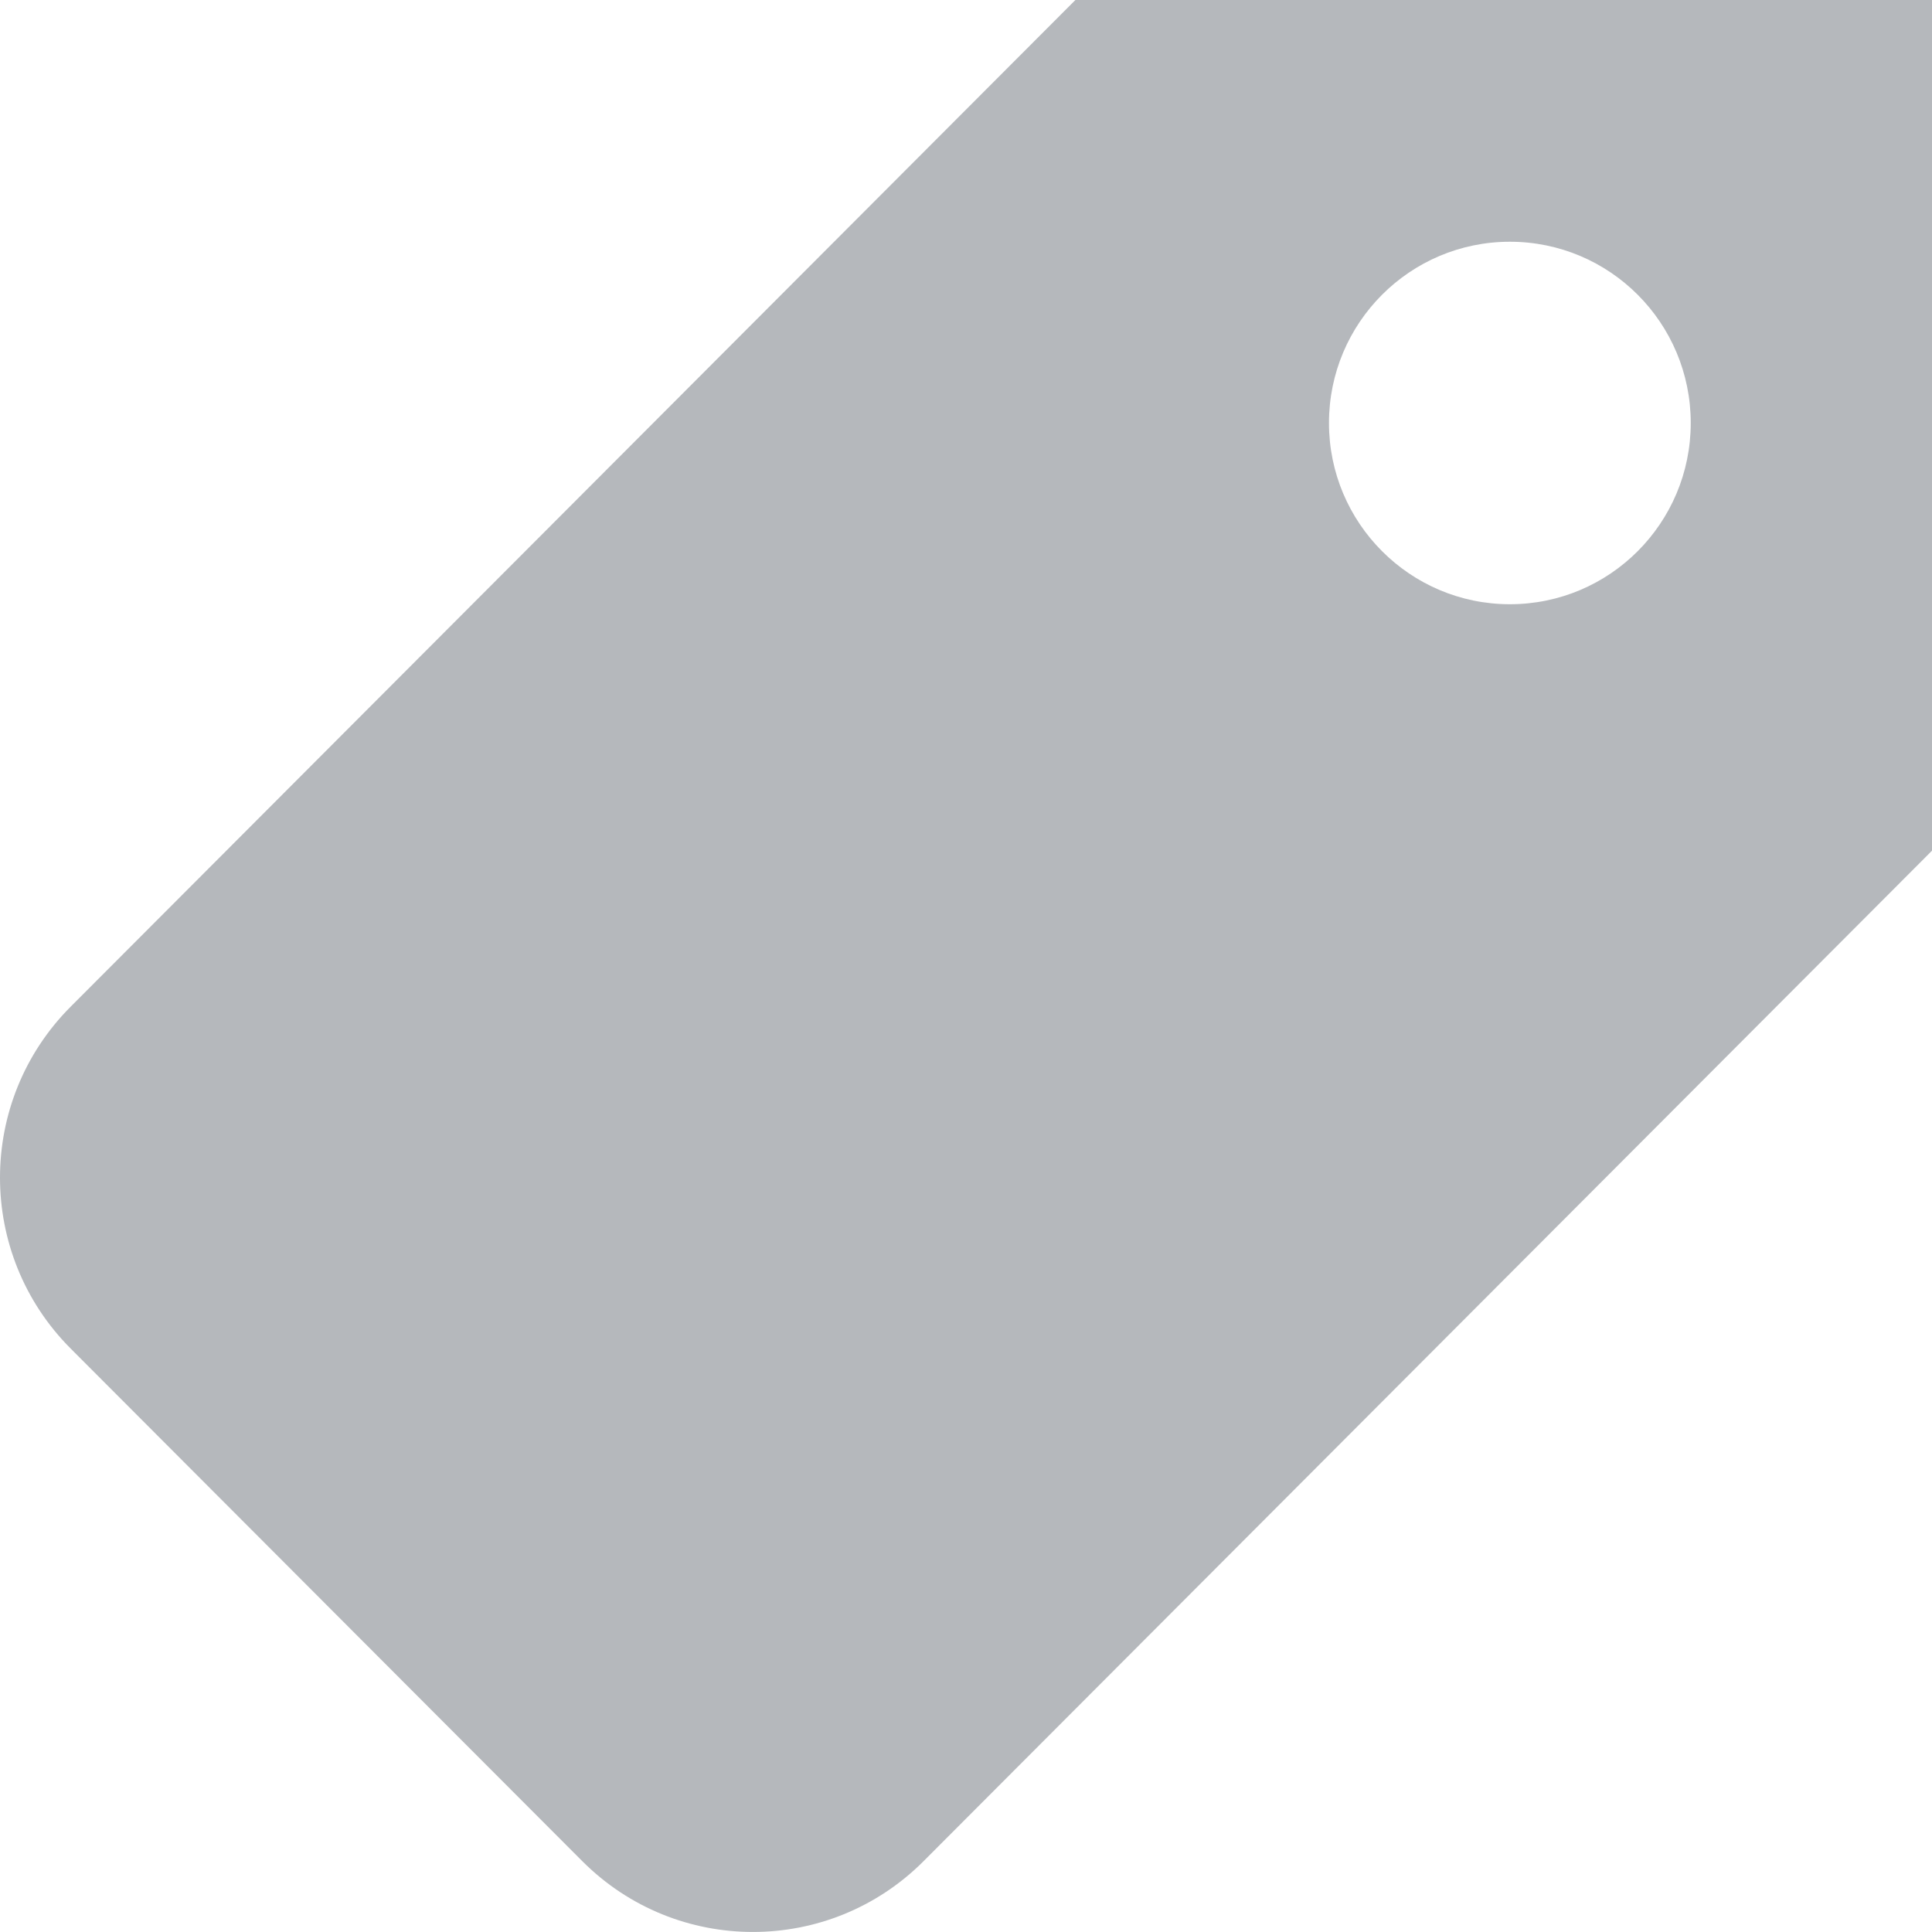 <?xml version="1.0" encoding="UTF-8" standalone="no"?>
<svg width="16px" height="16px" viewBox="0 0 16 16" version="1.1" xmlns="http://www.w3.org/2000/svg" xmlns:xlink="http://www.w3.org/1999/xlink">
    <!-- Generator: Sketch 3.8.1 (29687) - http://www.bohemiancoding.com/sketch -->
    <title>tag</title>
    <desc>Created with Sketch.</desc>
    <defs></defs>
    <g id="Export" stroke="none" stroke-width="1" fill="none" fill-rule="evenodd">
        <g id="Icon-(Sprite)" transform="translate(-290, -40)" fill="#B5B8BC">
            <g id="Icons-/-Tag" transform="translate(290, 40)">
                <path d="M7.648,15.414 C6.868,16.195 5.603,16.195 4.823,15.414 L0.585,11.168 C-0.195,10.386 -0.195,9.119 0.585,8.337 L8.906,0 L16,0 L16,7.045 L7.648,15.414 L7.648,15.414 Z M12.504,2.002 C11.677,2.002 11.006,2.674 11.006,3.503 C11.006,4.331 11.677,5.004 12.504,5.004 C13.332,5.004 14.002,4.331 14.002,3.503 C14.002,2.674 13.332,2.002 12.504,2.002 L12.504,2.002 Z" id="tag"></path>
            </g>
        </g>
    </g>
</svg>